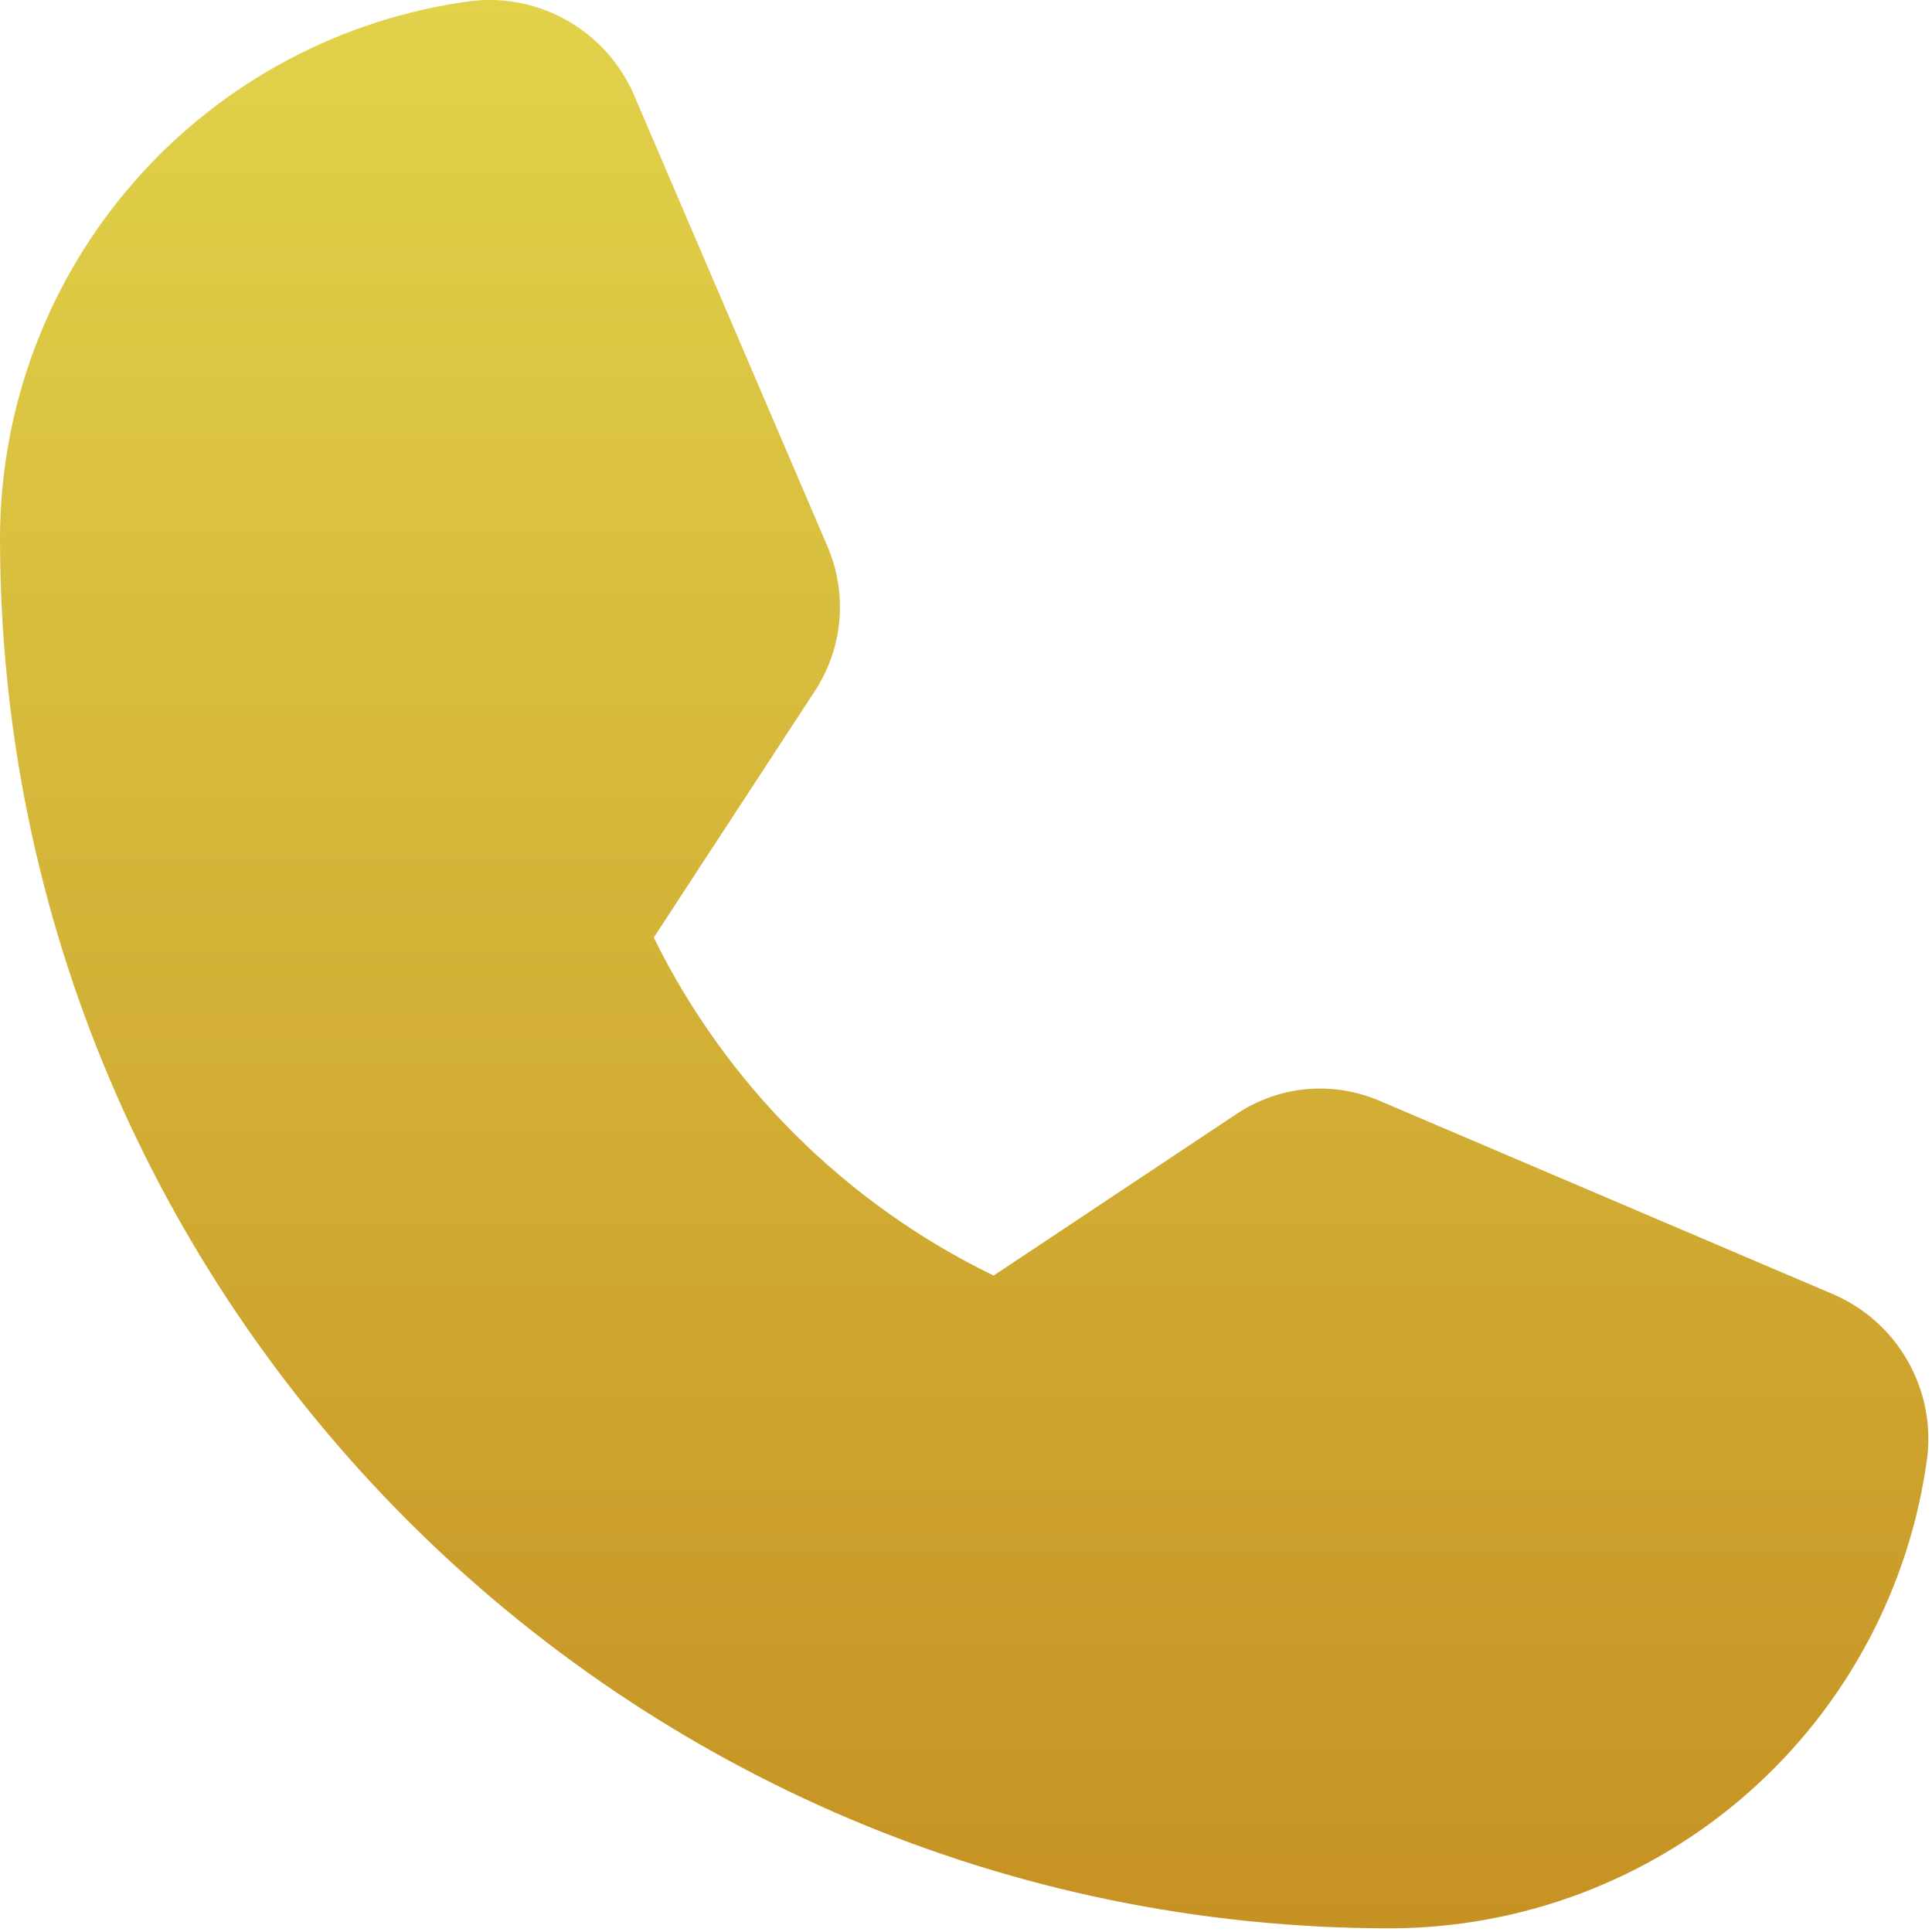 <svg width="21" height="21" viewBox="0 0 21 21" fill="none" xmlns="http://www.w3.org/2000/svg">
<path d="M19.942 14.075L15.02 11.976C14.765 11.862 14.487 11.815 14.209 11.838C13.932 11.862 13.665 11.957 13.435 12.112L10.8 13.865C9.195 13.085 7.895 11.793 7.106 10.191L8.848 7.525C9.002 7.294 9.097 7.028 9.123 6.752C9.148 6.475 9.104 6.196 8.995 5.941L6.885 1.018C6.738 0.686 6.489 0.409 6.174 0.228C5.858 0.046 5.494 -0.03 5.132 0.01C3.715 0.196 2.413 0.89 1.469 1.964C0.525 3.037 0.003 4.417 0 5.846C0 14.18 6.78 20.96 15.114 20.96C16.543 20.957 17.923 20.435 18.997 19.491C20.07 18.547 20.764 17.245 20.95 15.828C20.99 15.466 20.914 15.102 20.732 14.786C20.551 14.471 20.274 14.222 19.942 14.075Z" fill="url(#paint0_linear_195_662)"/>
<defs>
<linearGradient id="paint0_linear_195_662" x1="10.48" y1="0" x2="10.48" y2="20.96" gradientUnits="userSpaceOnUse">
<stop stop-color="#E1D24A"/>
<stop offset="1" stop-color="#C69223"/>
</linearGradient>
</defs>
</svg>
